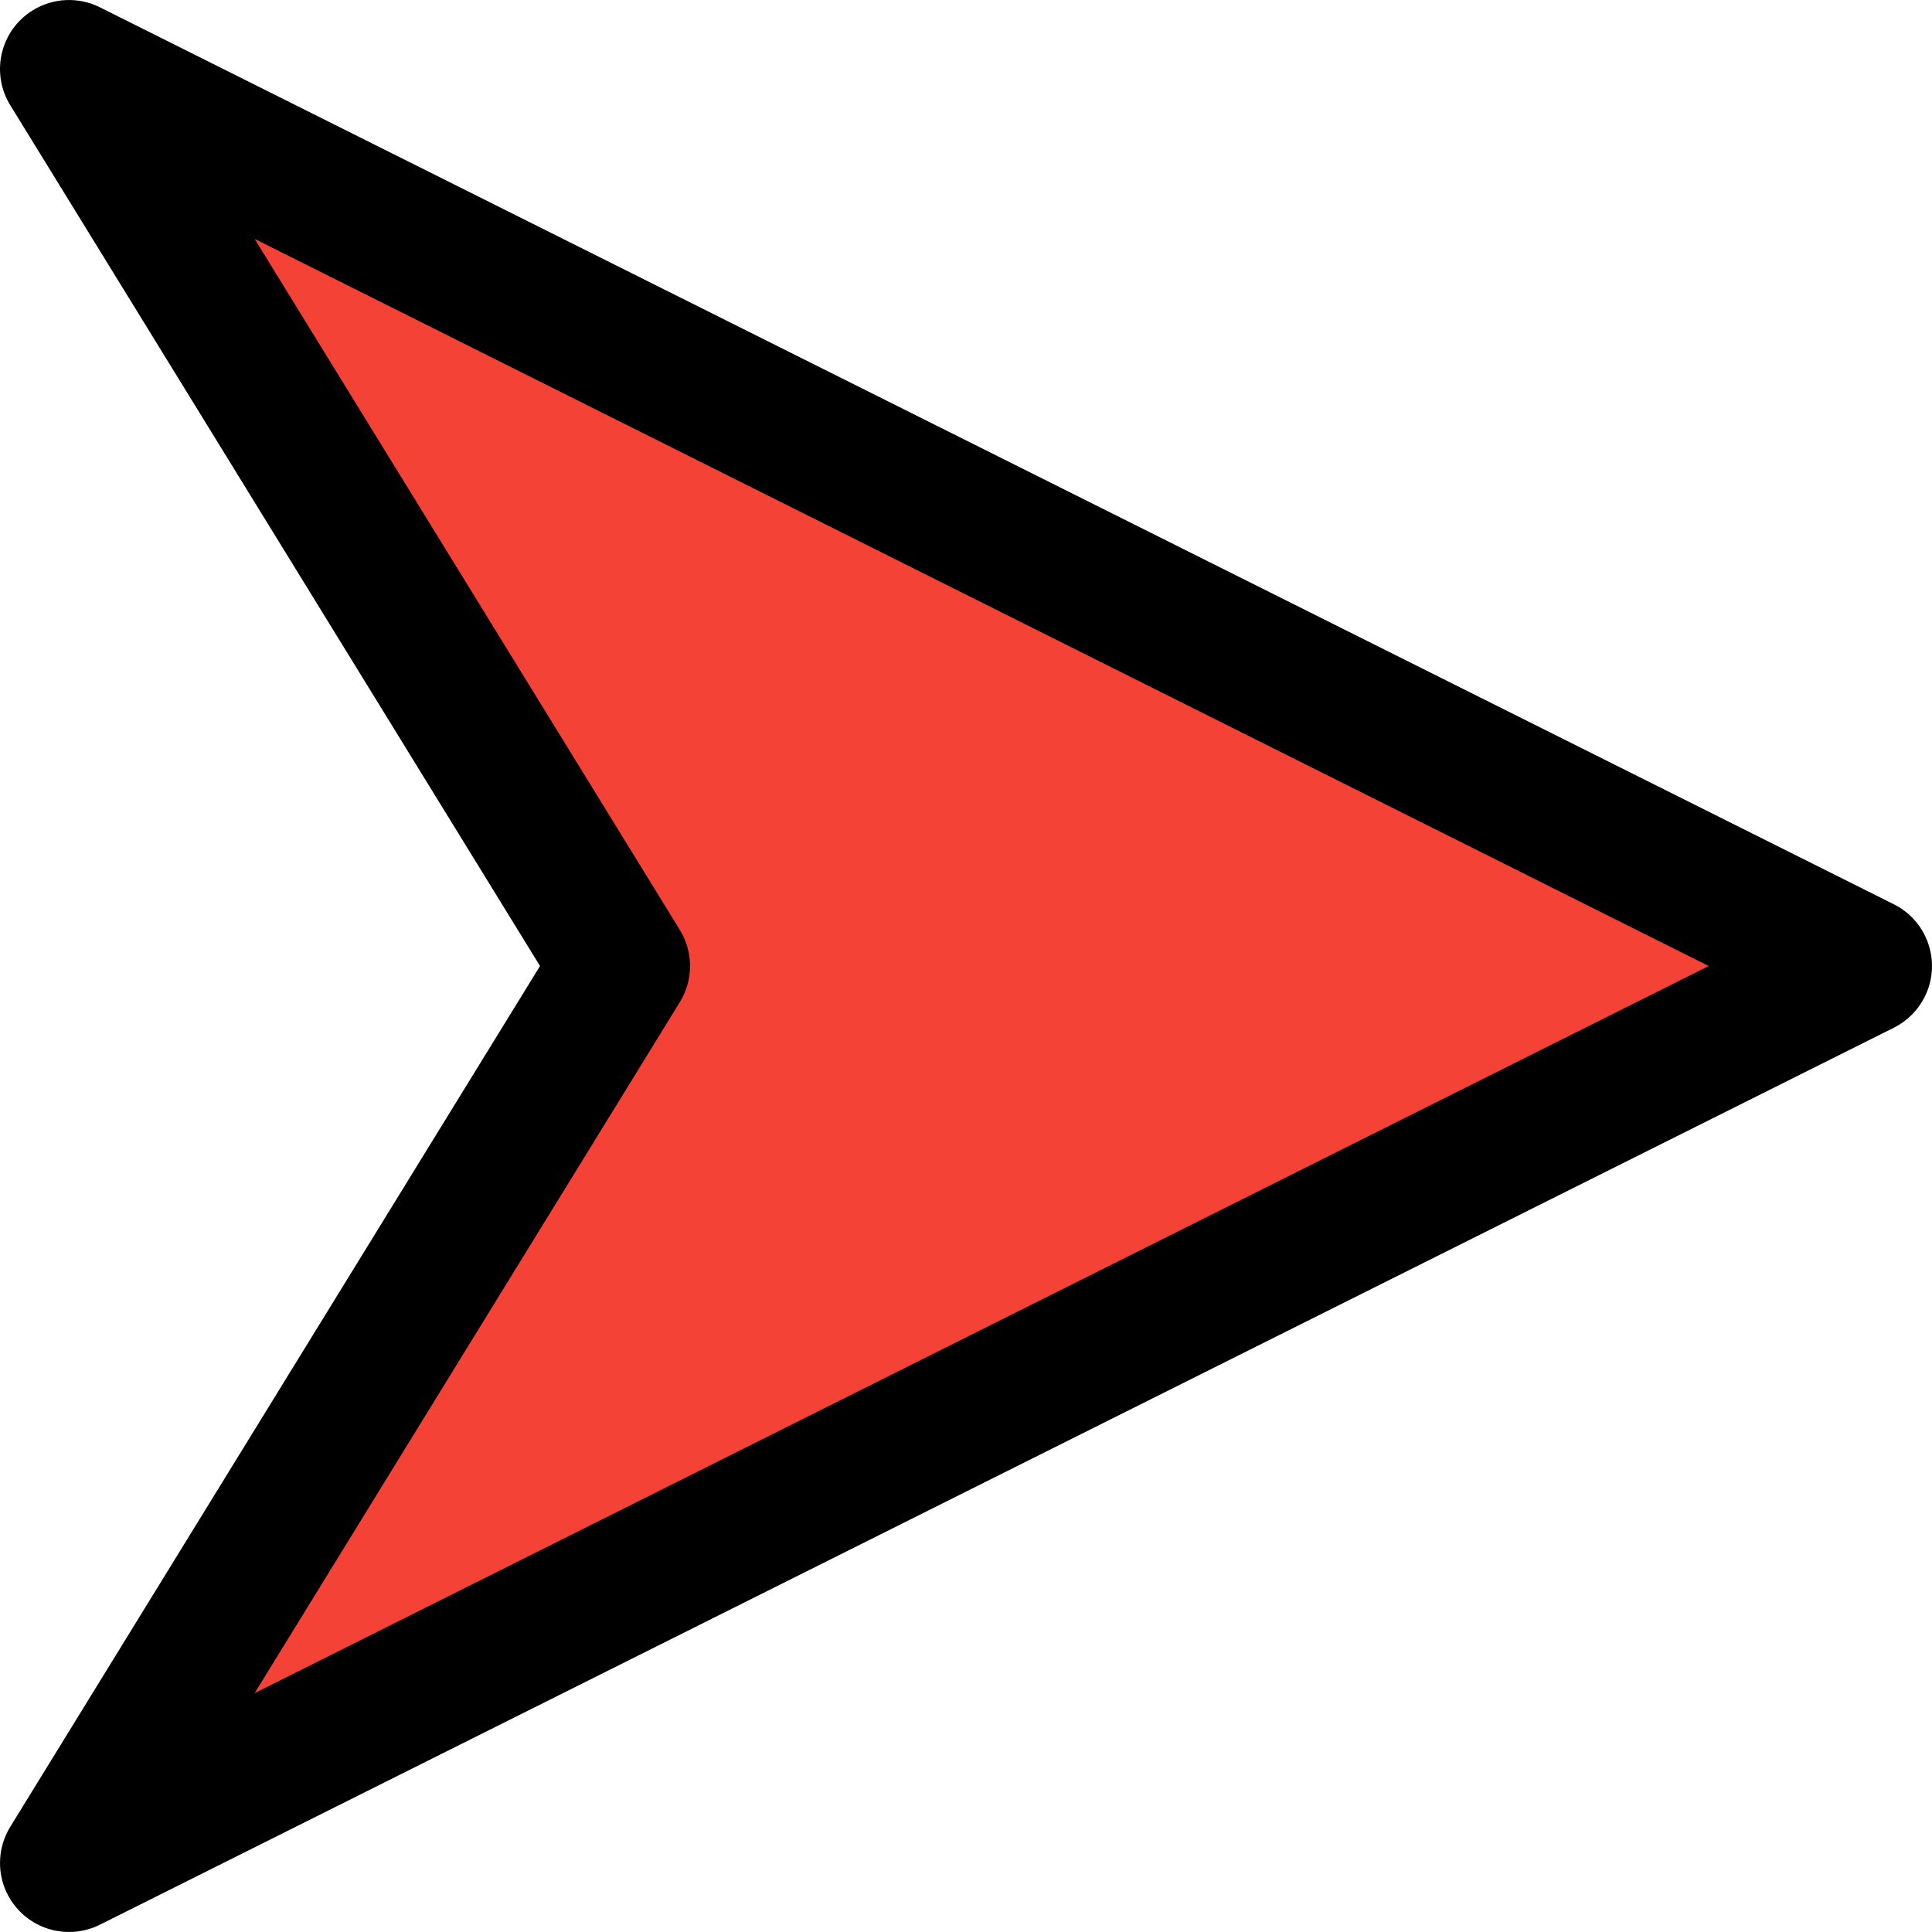 <?xml version="1.0" encoding="iso-8859-1"?>
<!-- Generator: Adobe Illustrator 19.0.0, SVG Export Plug-In . SVG Version: 6.00 Build 0)  -->
<svg version="1.1" id="Capa_1" xmlns="http://www.w3.org/2000/svg" xmlns:xlink="http://www.w3.org/1999/xlink" x="0px" y="0px"
	 viewBox="0 0 448.011 448.011" style="enable-background:new 0 0 448.011 448.011;" xml:space="preserve">
<polygon style="fill:#F44336;" points="16.008,16.007 432.008,224.007 16.008,432.007 144.008,224.007 "/>
<path d="M16.008,448.007c-8.837,0.003-16.002-7.159-16.005-15.995c-0.001-2.962,0.82-5.866,2.373-8.389l122.848-199.616
	L2.376,24.391C-2.255,16.865,0.09,7.01,7.616,2.378c4.72-2.905,10.607-3.161,15.561-0.676l416,208
	c7.9,3.959,11.094,13.573,7.135,21.473c-1.547,3.086-4.049,5.588-7.135,7.135l-416,208
	C20.951,447.426,18.497,448.006,16.008,448.007z M59.048,55.399l98.592,160.224c3.163,5.142,3.163,11.626,0,16.768L59.048,392.615
	l337.184-168.608L59.048,55.399z"/>
<g>
</g>
<g>
</g>
<g>
</g>
<g>
</g>
<g>
</g>
<g>
</g>
<g>
</g>
<g>
</g>
<g>
</g>
<g>
</g>
<g>
</g>
<g>
</g>
<g>
</g>
<g>
</g>
<g>
</g>
</svg>
